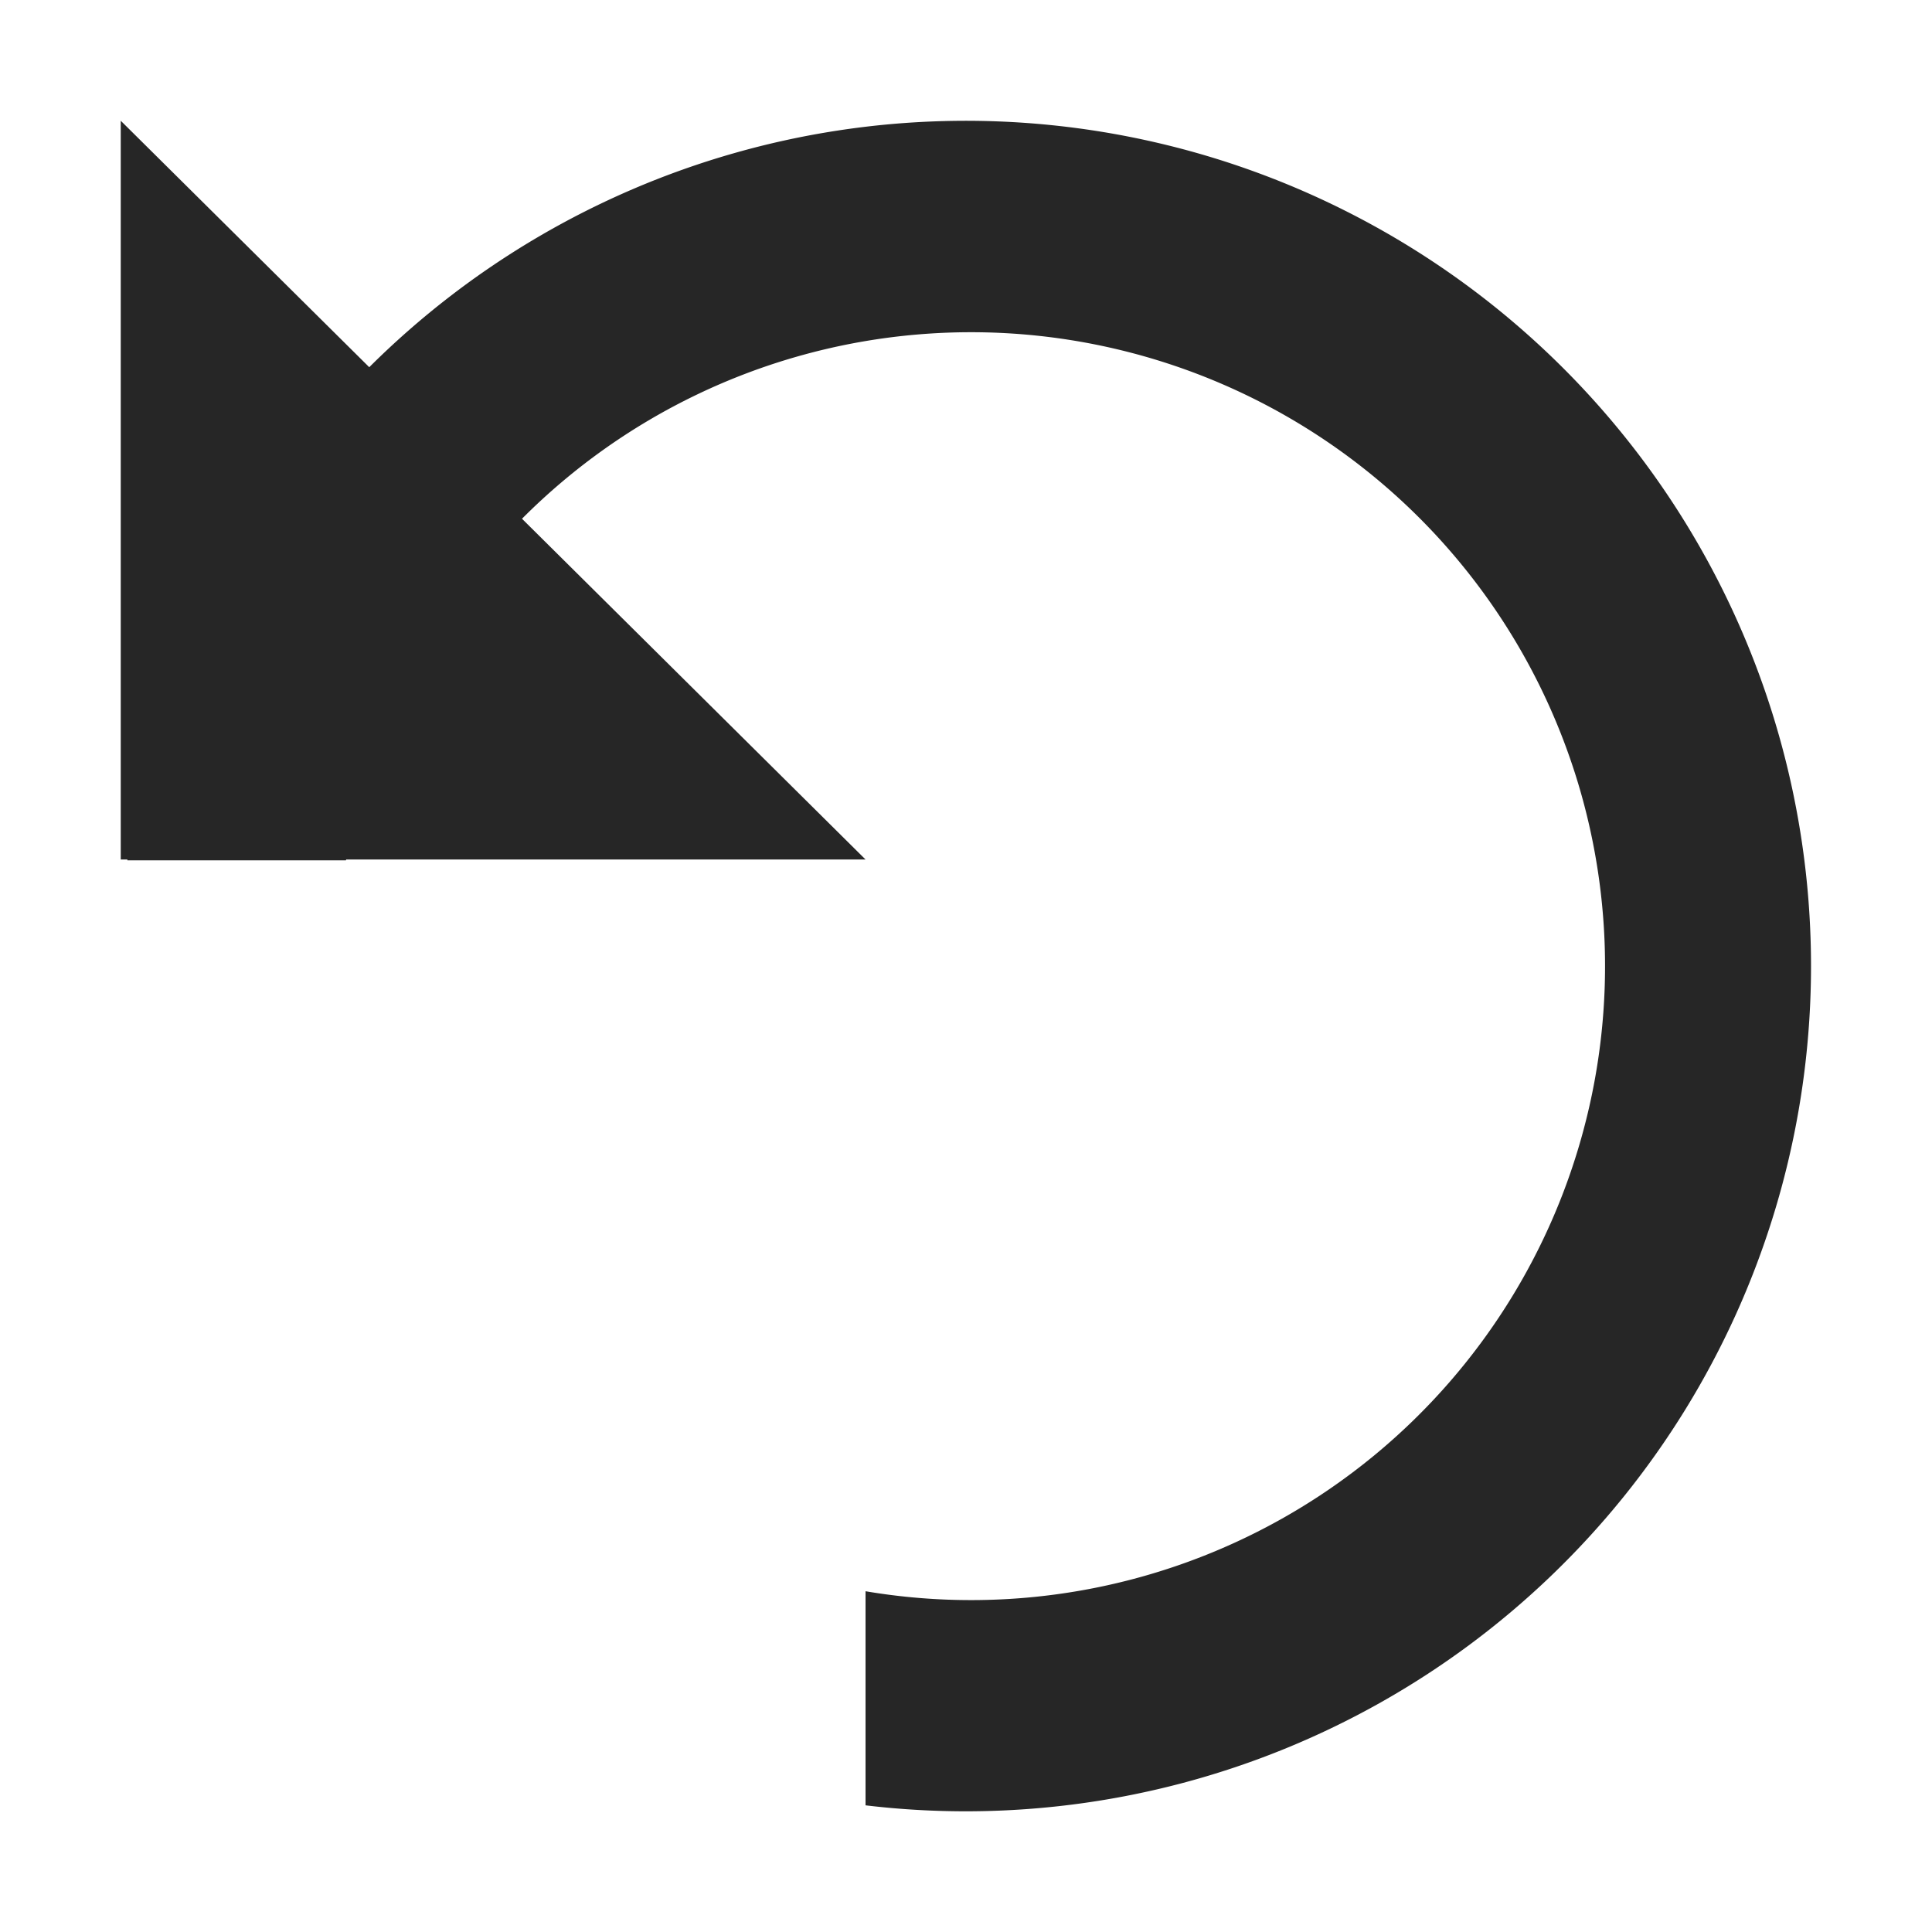 <?xml version="1.0" standalone="no"?><!DOCTYPE svg PUBLIC "-//W3C//DTD SVG 1.1//EN" "http://www.w3.org/Graphics/SVG/1.1/DTD/svg11.dtd"><svg t="1667549348608" class="icon" viewBox="0 0 1024 1024" version="1.1" xmlns="http://www.w3.org/2000/svg" p-id="17967" xmlns:xlink="http://www.w3.org/1999/xlink" width="200" height="200"><path d="M67.52 455.552v0.448h115.84l0.128-0.448h275.264L276.672 274.944a336 336 0 1 1 182.08 568.448v113.472a448 448 0 1 0-263.04-762.24L64 64v391.552h3.52z" fill="#262626" p-id="17968"></path></svg>
